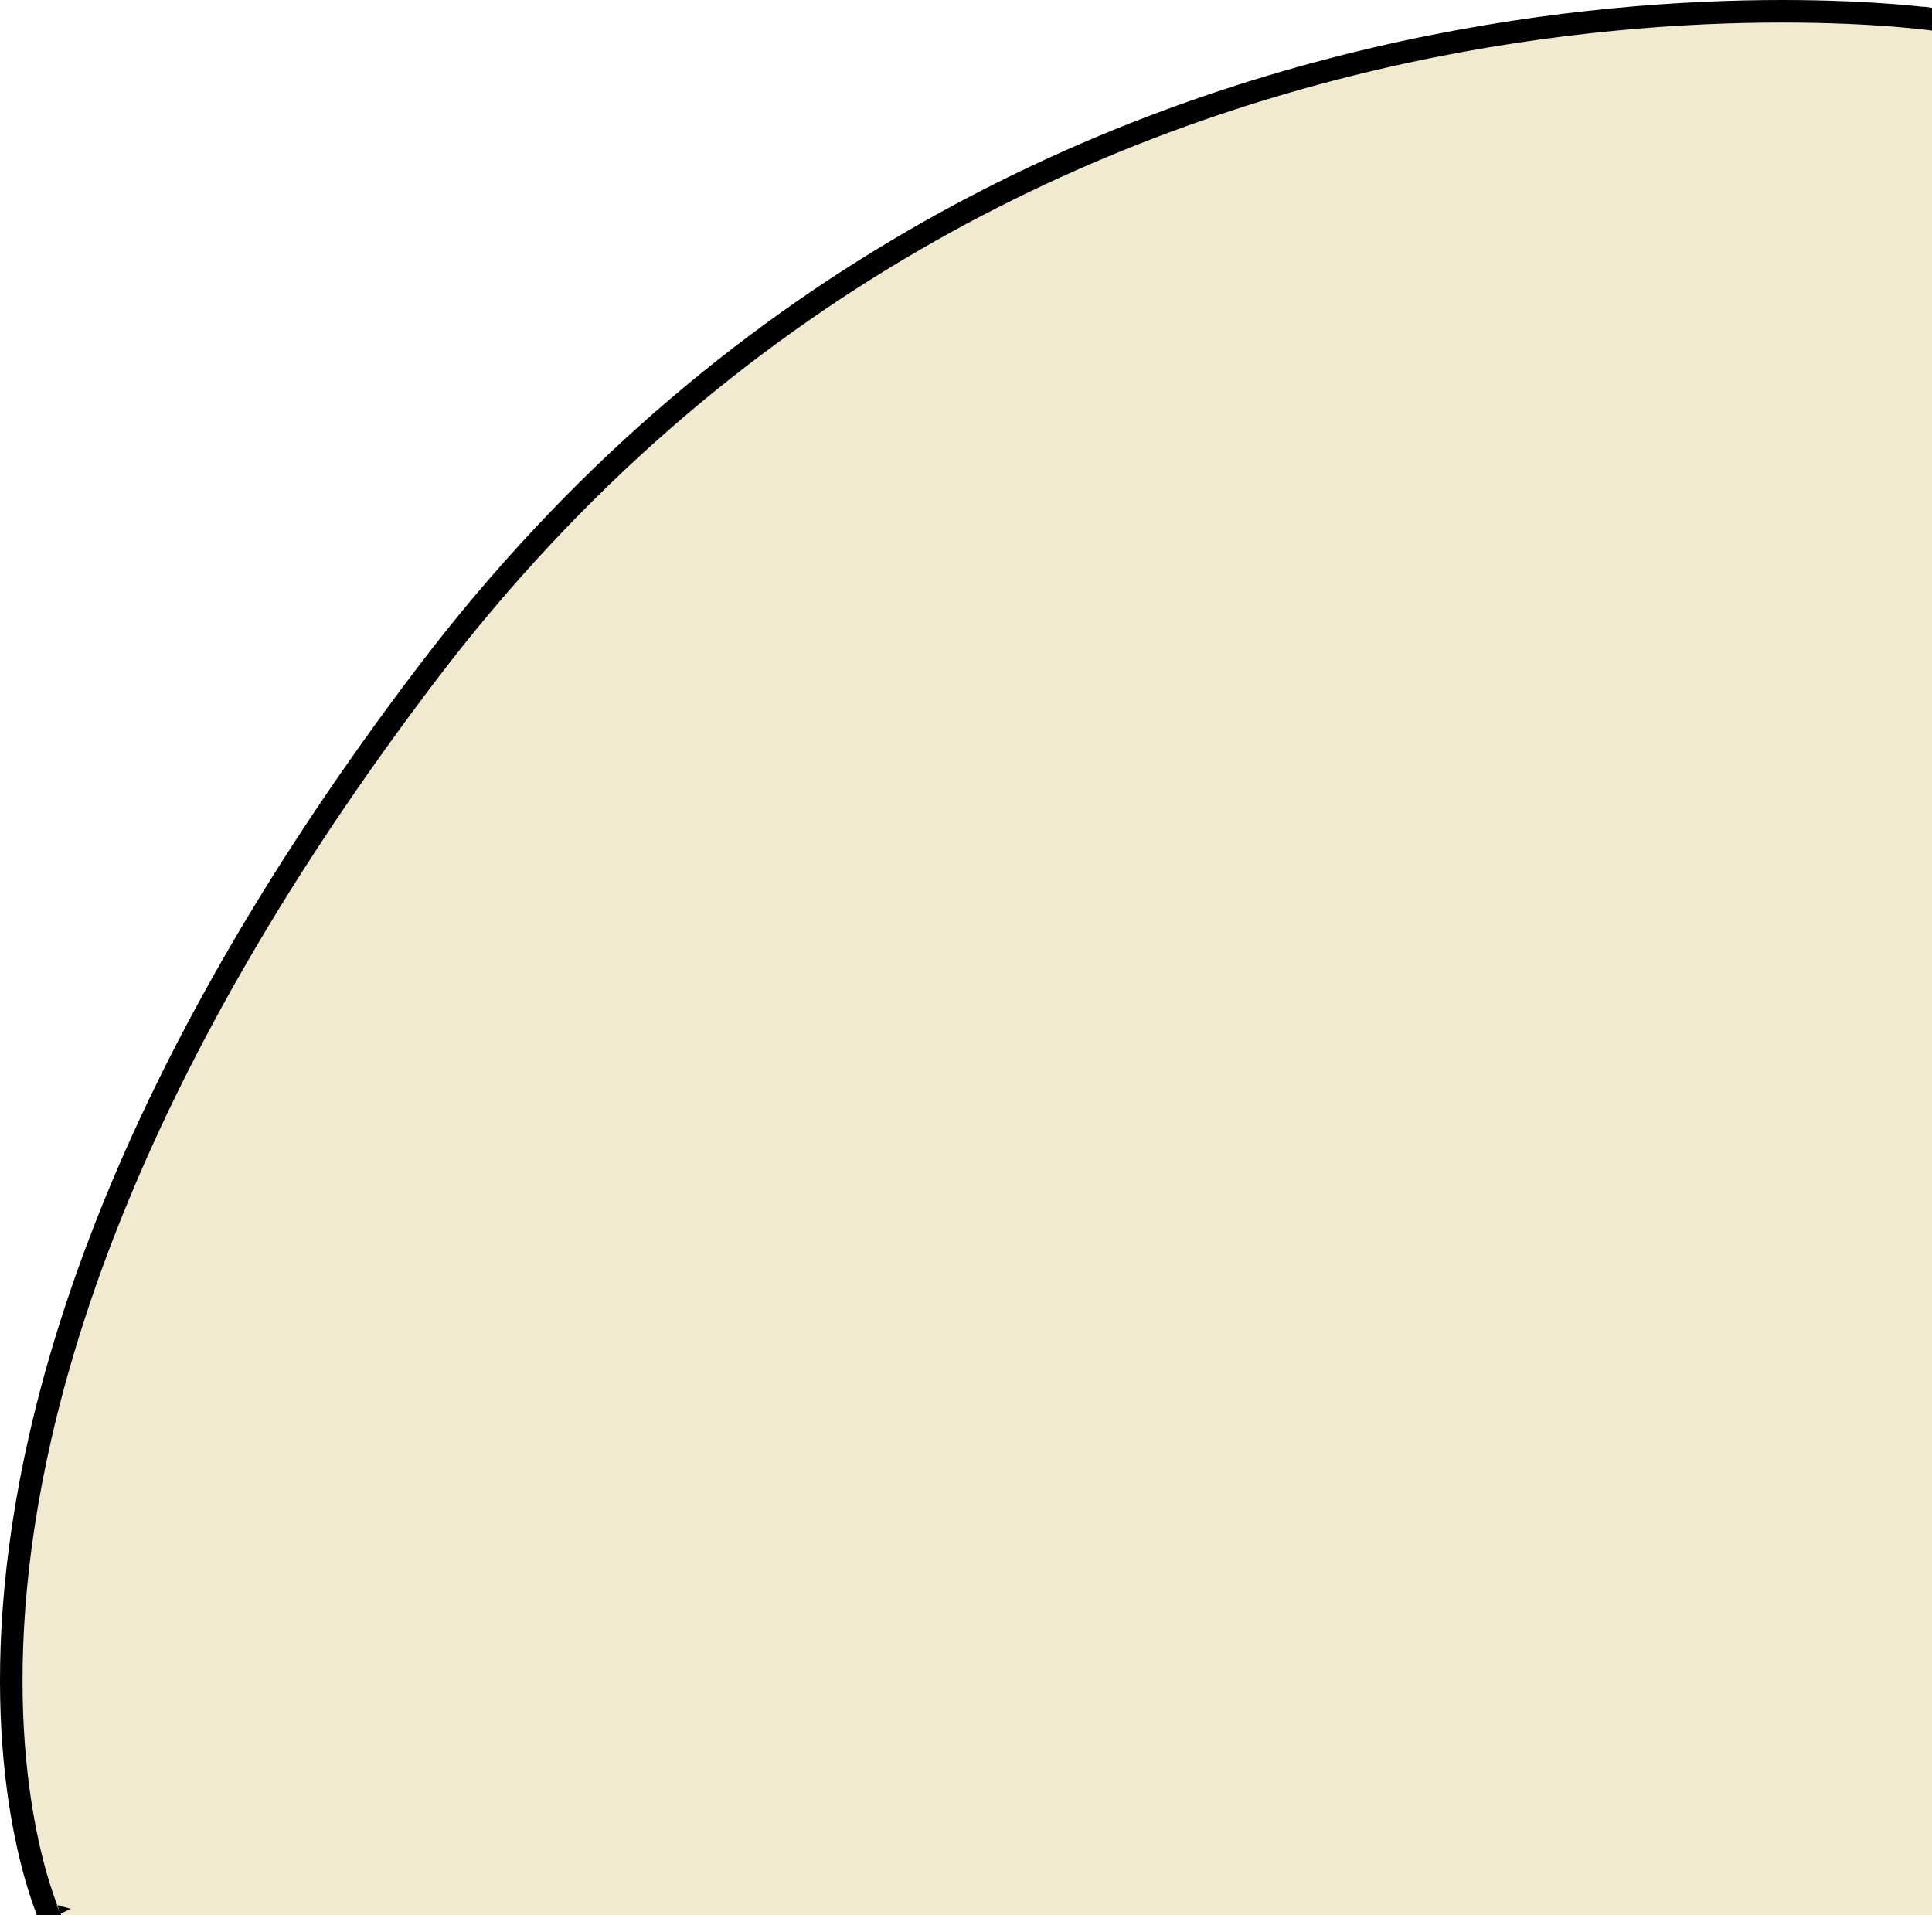 <svg width="343" height="340" viewBox="0 0 343 340" fill="none" xmlns="http://www.w3.org/2000/svg">
<path d="M345 3.694L343.283 3.448L343 5.428C343.283 3.448 343.282 3.448 343.28 3.448L343.272 3.446L343.247 3.443L343.152 3.43C343.069 3.419 342.948 3.403 342.79 3.382C342.473 3.342 342.005 3.285 341.394 3.216C340.171 3.079 338.373 2.898 336.052 2.717C331.41 2.356 324.675 1.996 316.272 2C299.467 2.008 275.971 3.469 249.171 9.278C195.561 20.901 128.695 49.94 75.822 119.571C23.115 188.984 6.316 244.135 2.775 282.076C1.005 301.038 2.551 315.669 4.557 325.595C5.559 330.557 6.677 334.341 7.551 336.9C7.988 338.18 8.365 339.154 8.636 339.816C8.771 340.146 8.88 340.399 8.958 340.574C8.996 340.661 9.027 340.728 9.049 340.776L9.075 340.833L9.083 340.85L9.086 340.856C9.087 340.858 9.088 340.86 10.893 340L9.088 340.86L9.63 342H10.893H343H345V340V5.428V3.694Z" fill="#F1EAD0" stroke="black" stroke-width="4"/>
</svg>
